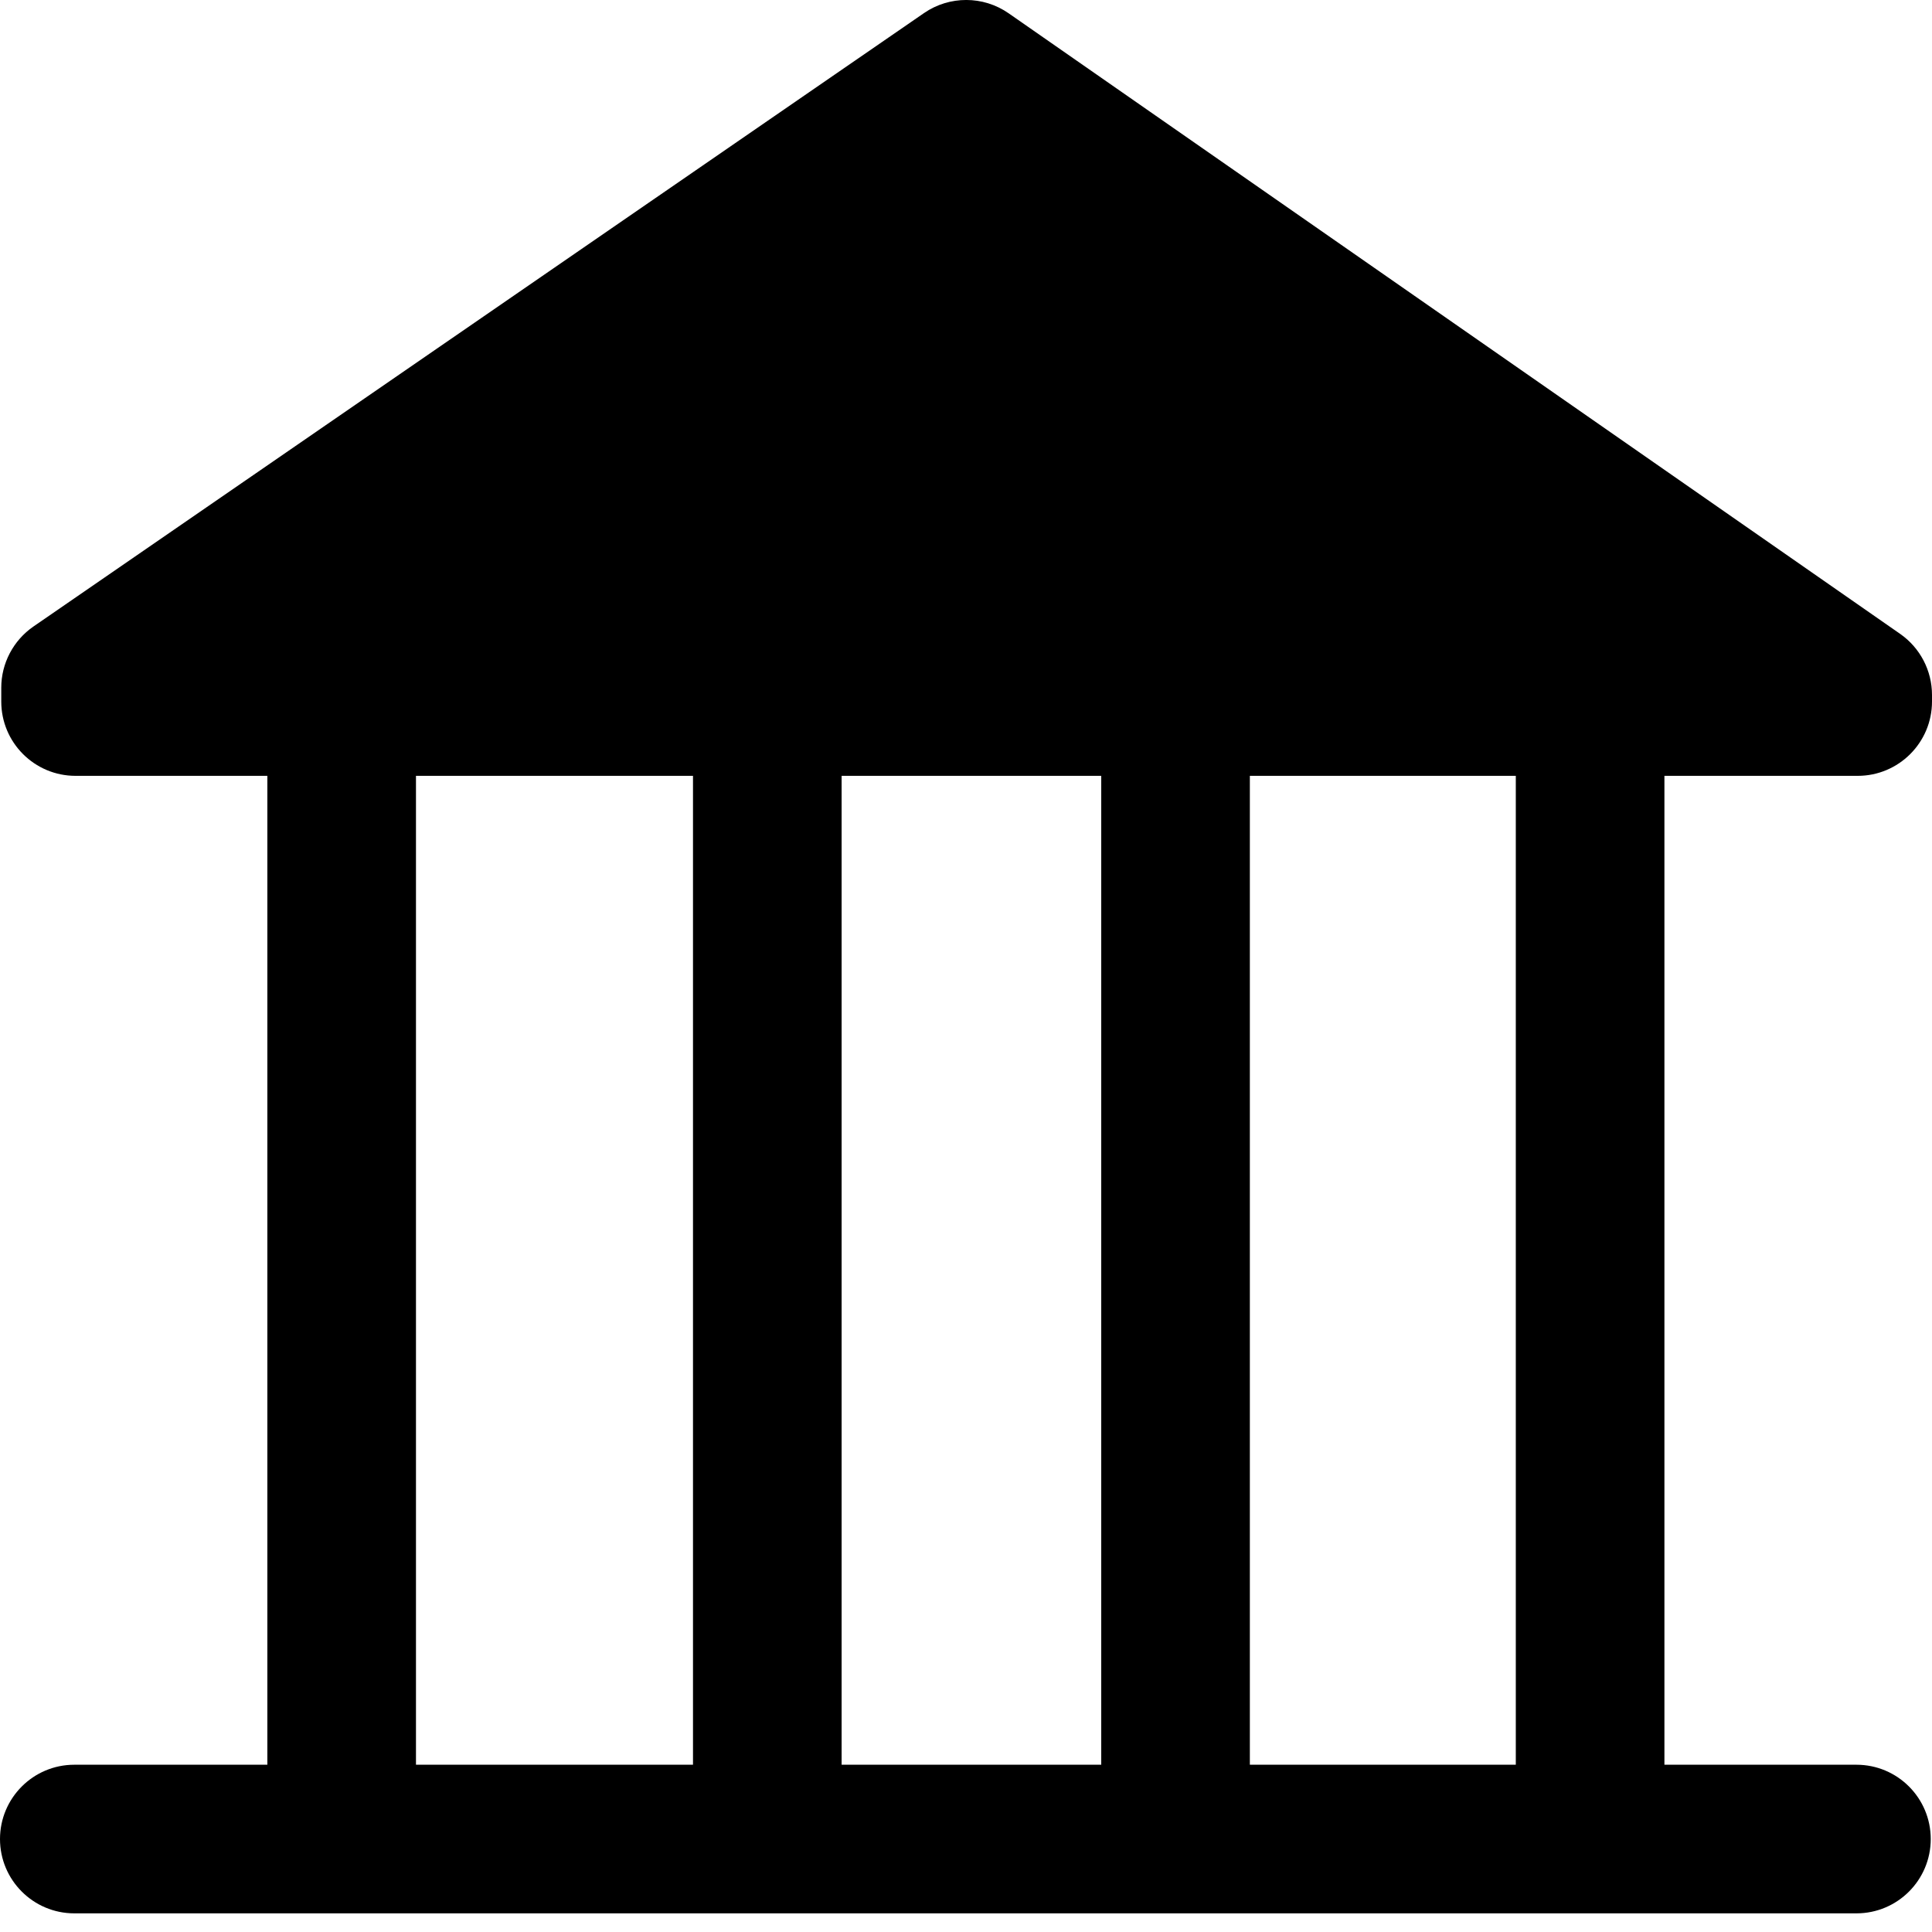 <svg width="26" height="26" viewBox="0 0 26 26" fill="none" xmlns="http://www.w3.org/2000/svg">
<path fill-rule="evenodd" clip-rule="evenodd" d="M13.574 0.179C13.232 -0.059 12.778 -0.06 12.435 0.176L0.449 8.432C0.179 8.619 0.017 8.927 0.017 9.255V9.441C0.017 9.993 0.464 10.441 1.017 10.441H3.598L3.598 23.749H1C0.448 23.749 0 24.197 0 24.749C0 25.301 0.448 25.749 1 25.749L24.983 25.749C25.536 25.749 25.983 25.301 25.983 24.749C25.983 24.197 25.536 23.749 24.983 23.749H22.399V10.441H25C25.552 10.441 26 9.993 26 9.441V9.352C26 9.025 25.84 8.718 25.572 8.531L13.574 0.179ZM16.82 10.441H20.399V23.749H16.82V10.441ZM11.326 10.441H14.82V23.749H11.326V10.441ZM5.598 10.441H9.326V23.749H5.598L5.598 10.441Z" fill="black"/>
</svg>
